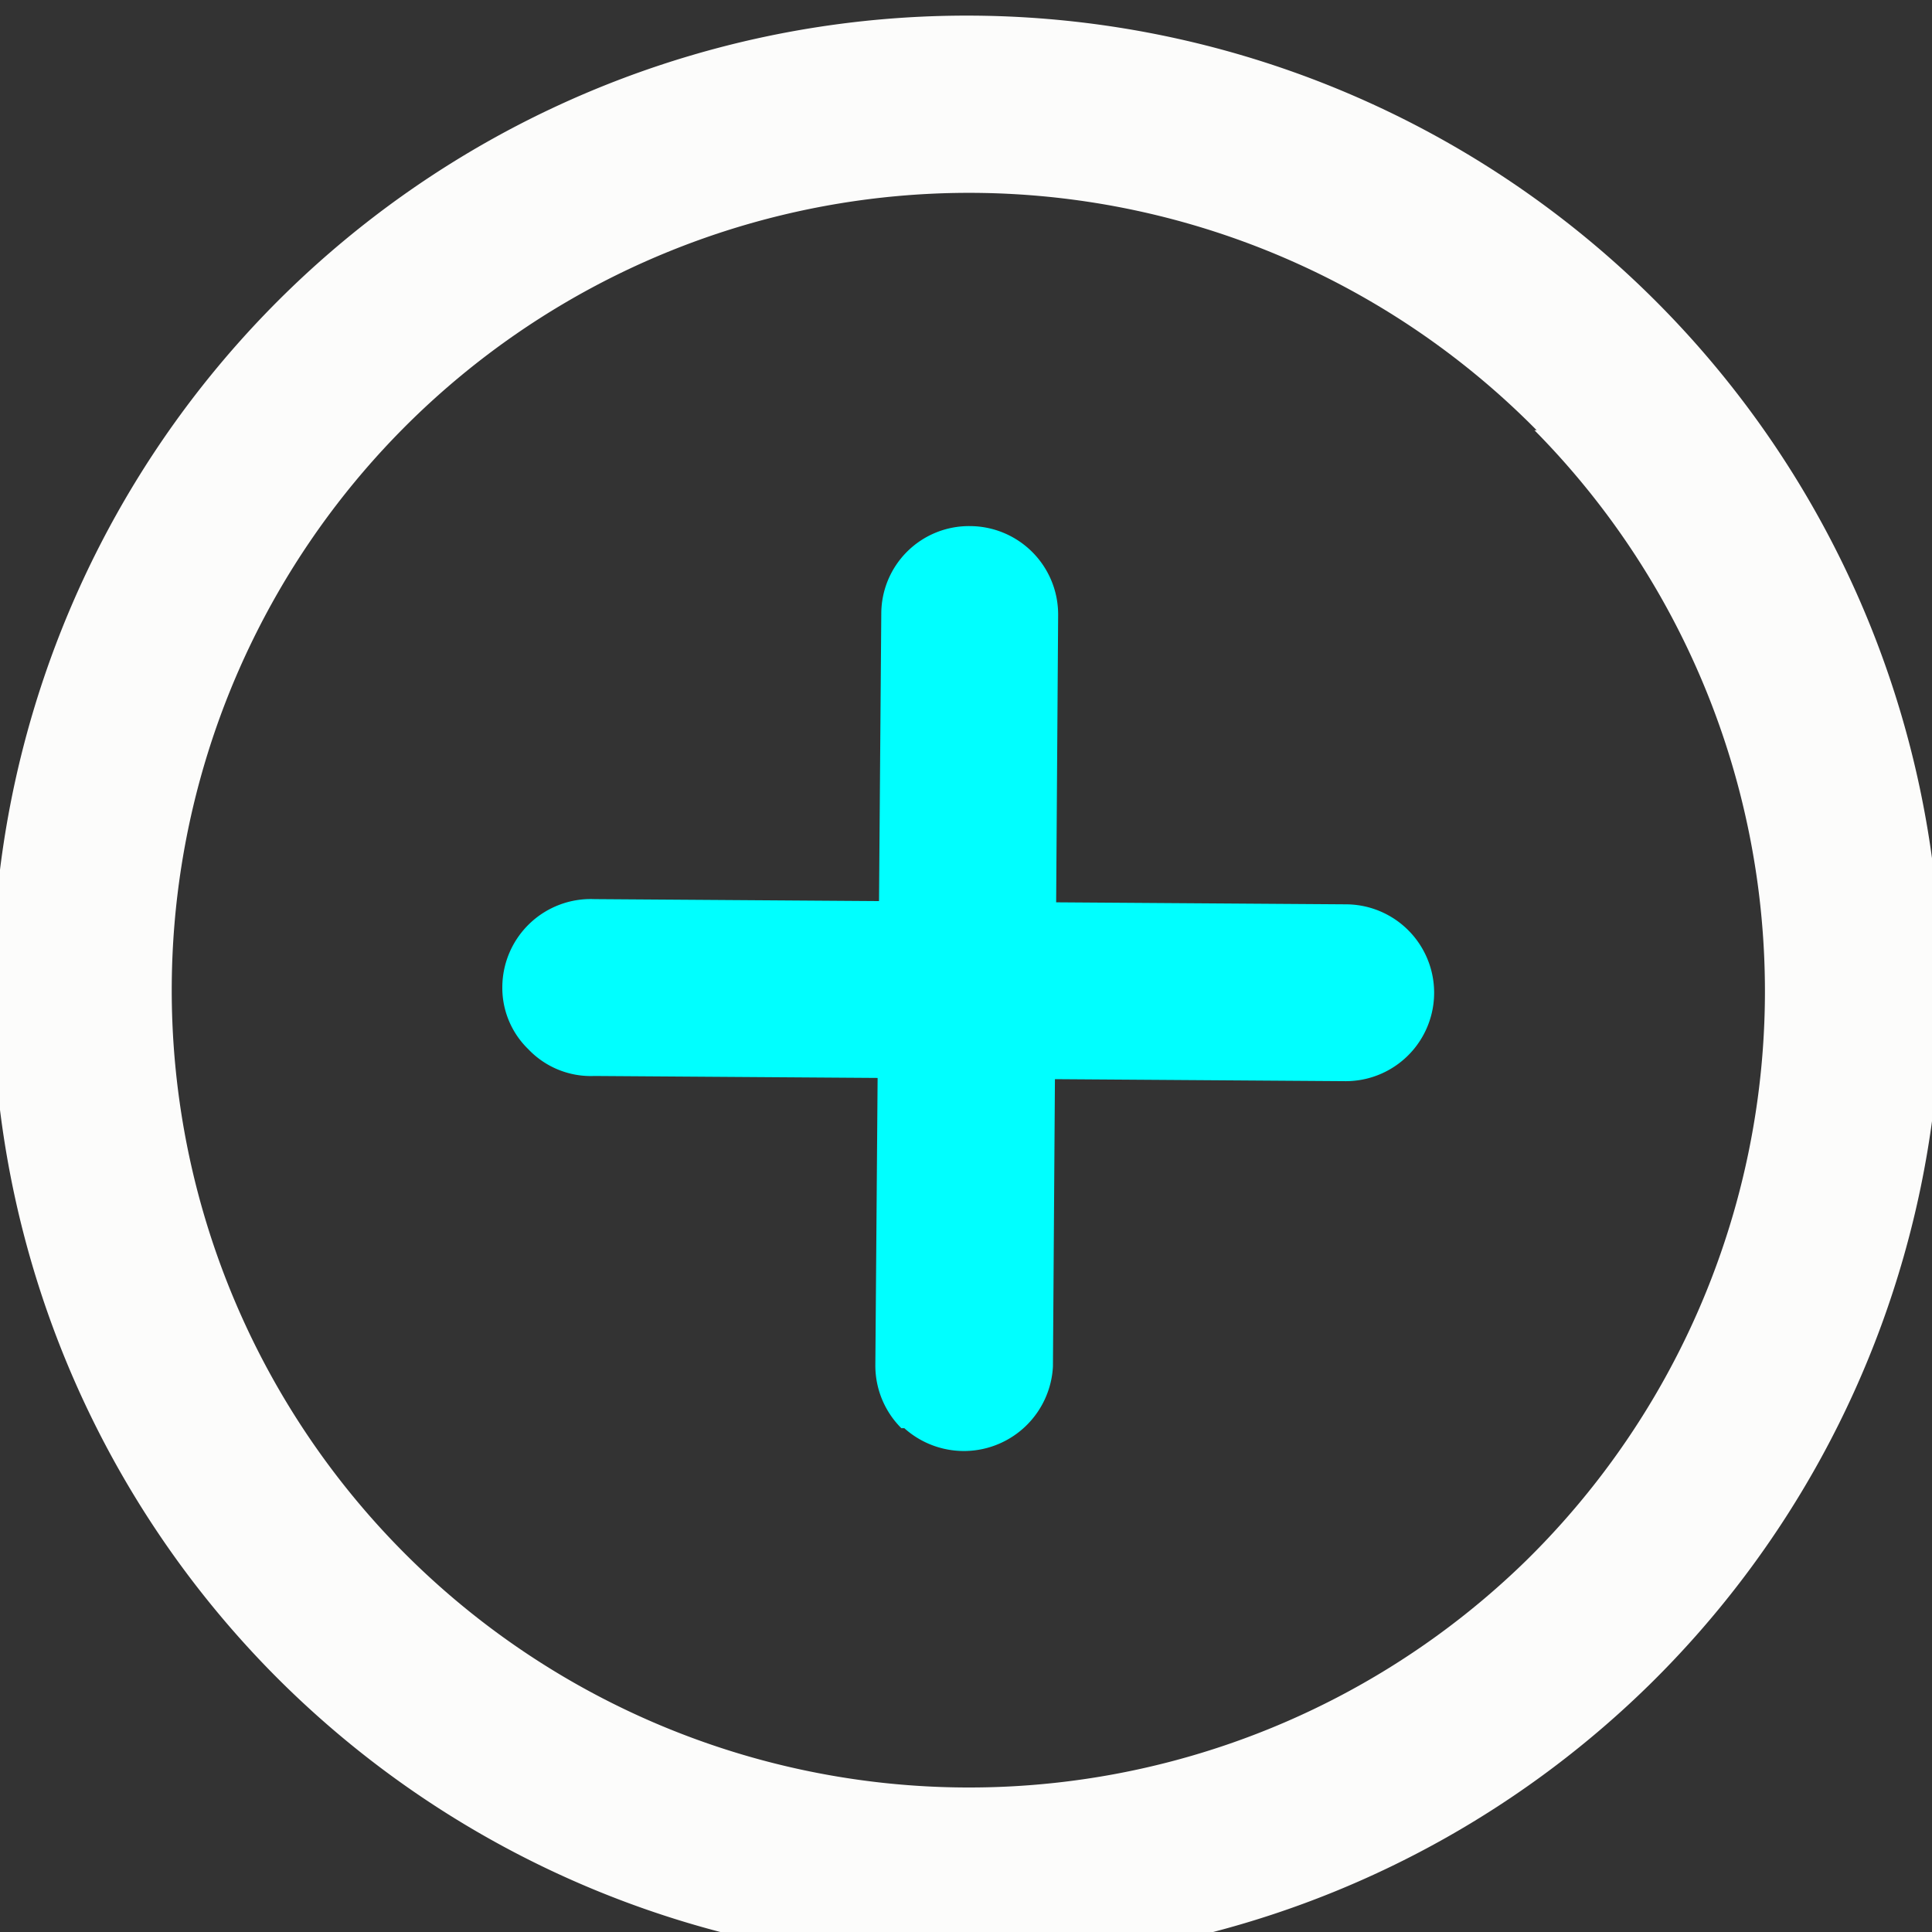 <svg id="Capa_1" data-name="Capa 1" xmlns="http://www.w3.org/2000/svg" viewBox="0 0 26 26"><rect x="0" y="0" width="26" height="26" fill="#333333" stroke="none"/><defs><style>.cls-1{fill:#fcfcfb;}.cls-2{fill:aqua;}</style></defs><title>Icon--Recursos adicionales</title><path class="cls-1" d="M3.68,22.53a13.11,13.11,0,1,1,18.53.13A13.12,13.12,0,0,1,3.68,22.53Zm17-16.74A10.73,10.73,0,1,0,20.54,21,10.74,10.74,0,0,0,20.65,5.79Z"/><path class="cls-2" d="M7.11,14.12a1.15,1.15,0,0,1-.35-.84A1.19,1.19,0,0,1,8,12.1l10.11.07a1.19,1.19,0,1,1,0,2.38L8,14.48A1.16,1.16,0,0,1,7.11,14.12Z"/><path class="cls-2" d="M12.13,19.22a1.19,1.19,0,0,1-.35-.85l.08-10.11a1.18,1.18,0,0,1,1.19-1.18,1.19,1.19,0,0,1,1.19,1.2l-.07,10.11a1.2,1.2,0,0,1-2,.83Z"/></svg>
